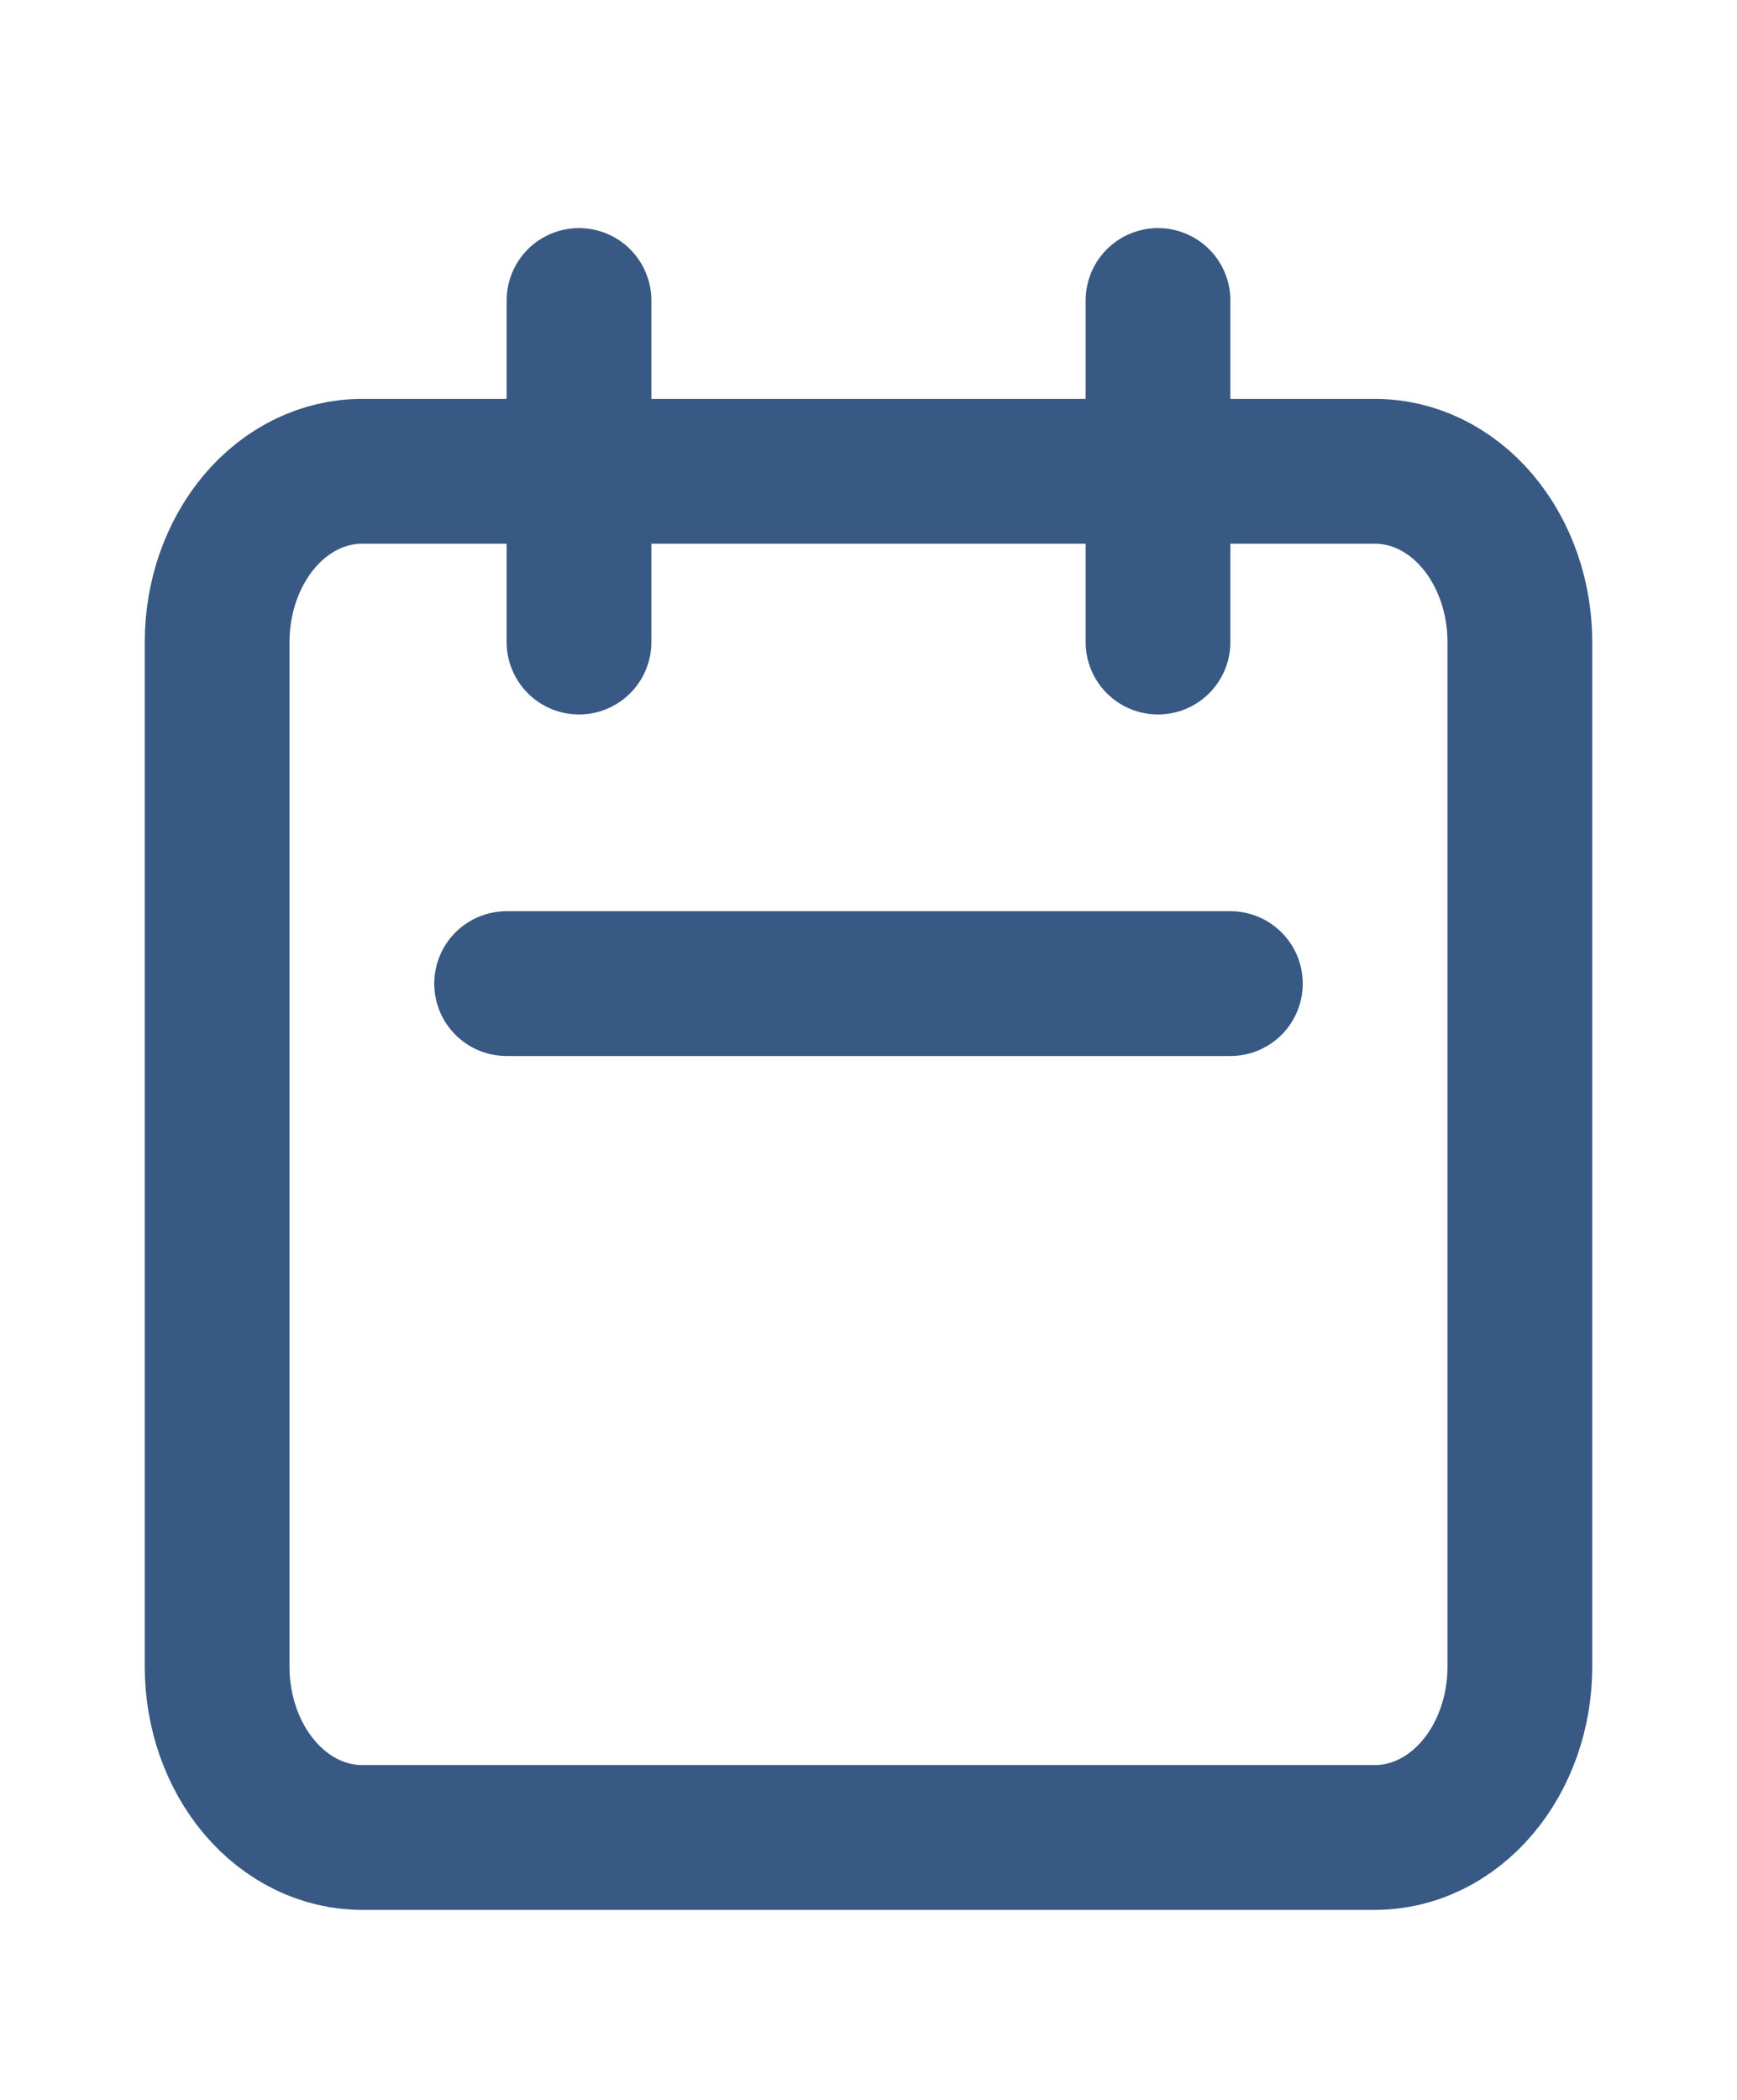 <svg width="24" height="29" viewBox="0 0 24 29" fill="none" xmlns="http://www.w3.org/2000/svg">
<path d="M8 8.867V4.15M16 8.867V4.15M7 13.584H17M5 25.376H19C19.53 25.376 20.039 25.127 20.414 24.685C20.789 24.243 21 23.643 21 23.017V8.867C21 8.242 20.789 7.642 20.414 7.199C20.039 6.757 19.53 6.509 19 6.509H5C4.47 6.509 3.961 6.757 3.586 7.199C3.211 7.642 3 8.242 3 8.867V23.017C3 23.643 3.211 24.243 3.586 24.685C3.961 25.127 4.47 25.376 5 25.376Z" stroke="#385984" stroke-width="2" stroke-linecap="round" stroke-linejoin="round"/>
</svg>
